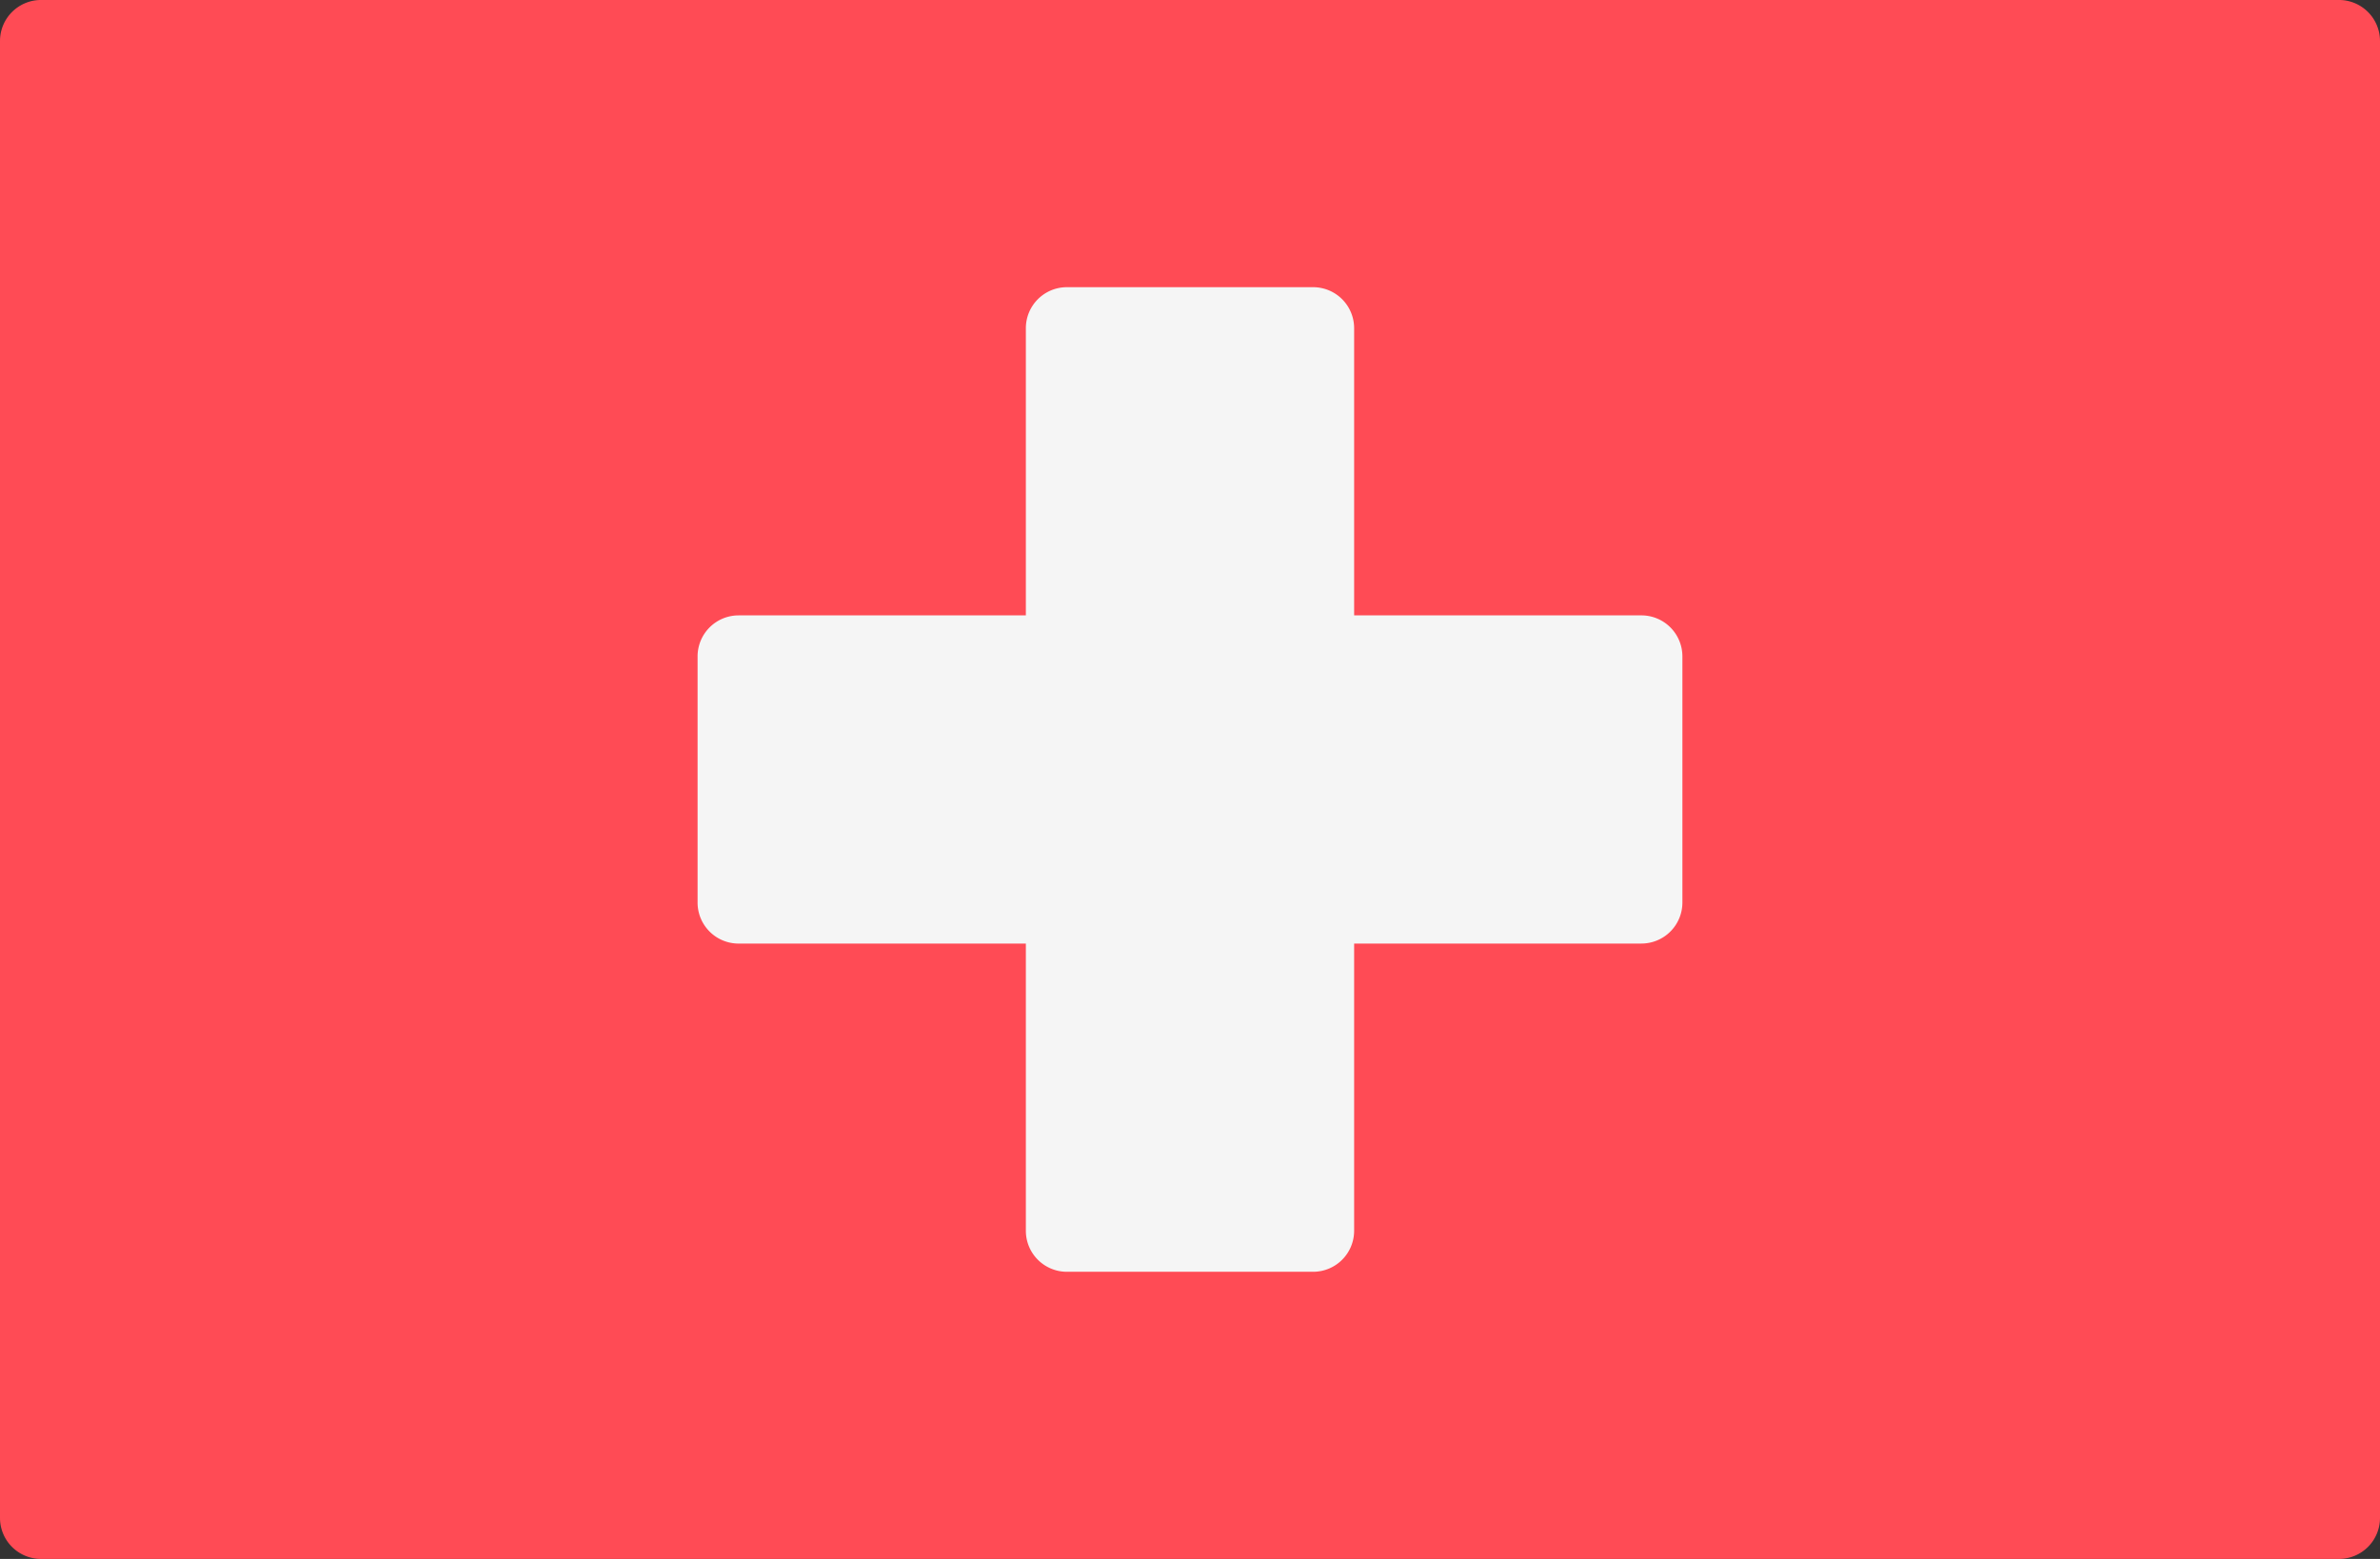 <svg xmlns="http://www.w3.org/2000/svg" width="512" height="335.449" viewBox="0 0 512 335.449"><rect x="0" y="0" width="512" height="335.449" fill="#333333" stroke="none"/><g transform="translate(0 -88.276)"><path d="M503.172,423.725H8.828A8.829,8.829,0,0,1,0,414.9V97.1a8.829,8.829,0,0,1,8.828-8.828H503.173A8.829,8.829,0,0,1,512,97.1V414.9A8.83,8.83,0,0,1,503.172,423.725Z" fill="#ff4b55"/><path d="M353.1,220.691H291.31V158.9a8.829,8.829,0,0,0-8.828-8.828H229.516a8.829,8.829,0,0,0-8.828,8.828v61.793H158.895a8.829,8.829,0,0,0-8.828,8.828v52.966a8.829,8.829,0,0,0,8.828,8.828h61.793v61.793a8.829,8.829,0,0,0,8.828,8.828h52.966a8.829,8.829,0,0,0,8.828-8.828v-61.8H353.1a8.829,8.829,0,0,0,8.828-8.828V229.517A8.828,8.828,0,0,0,353.1,220.691Z" fill="#f5f5f5"/></g></svg>